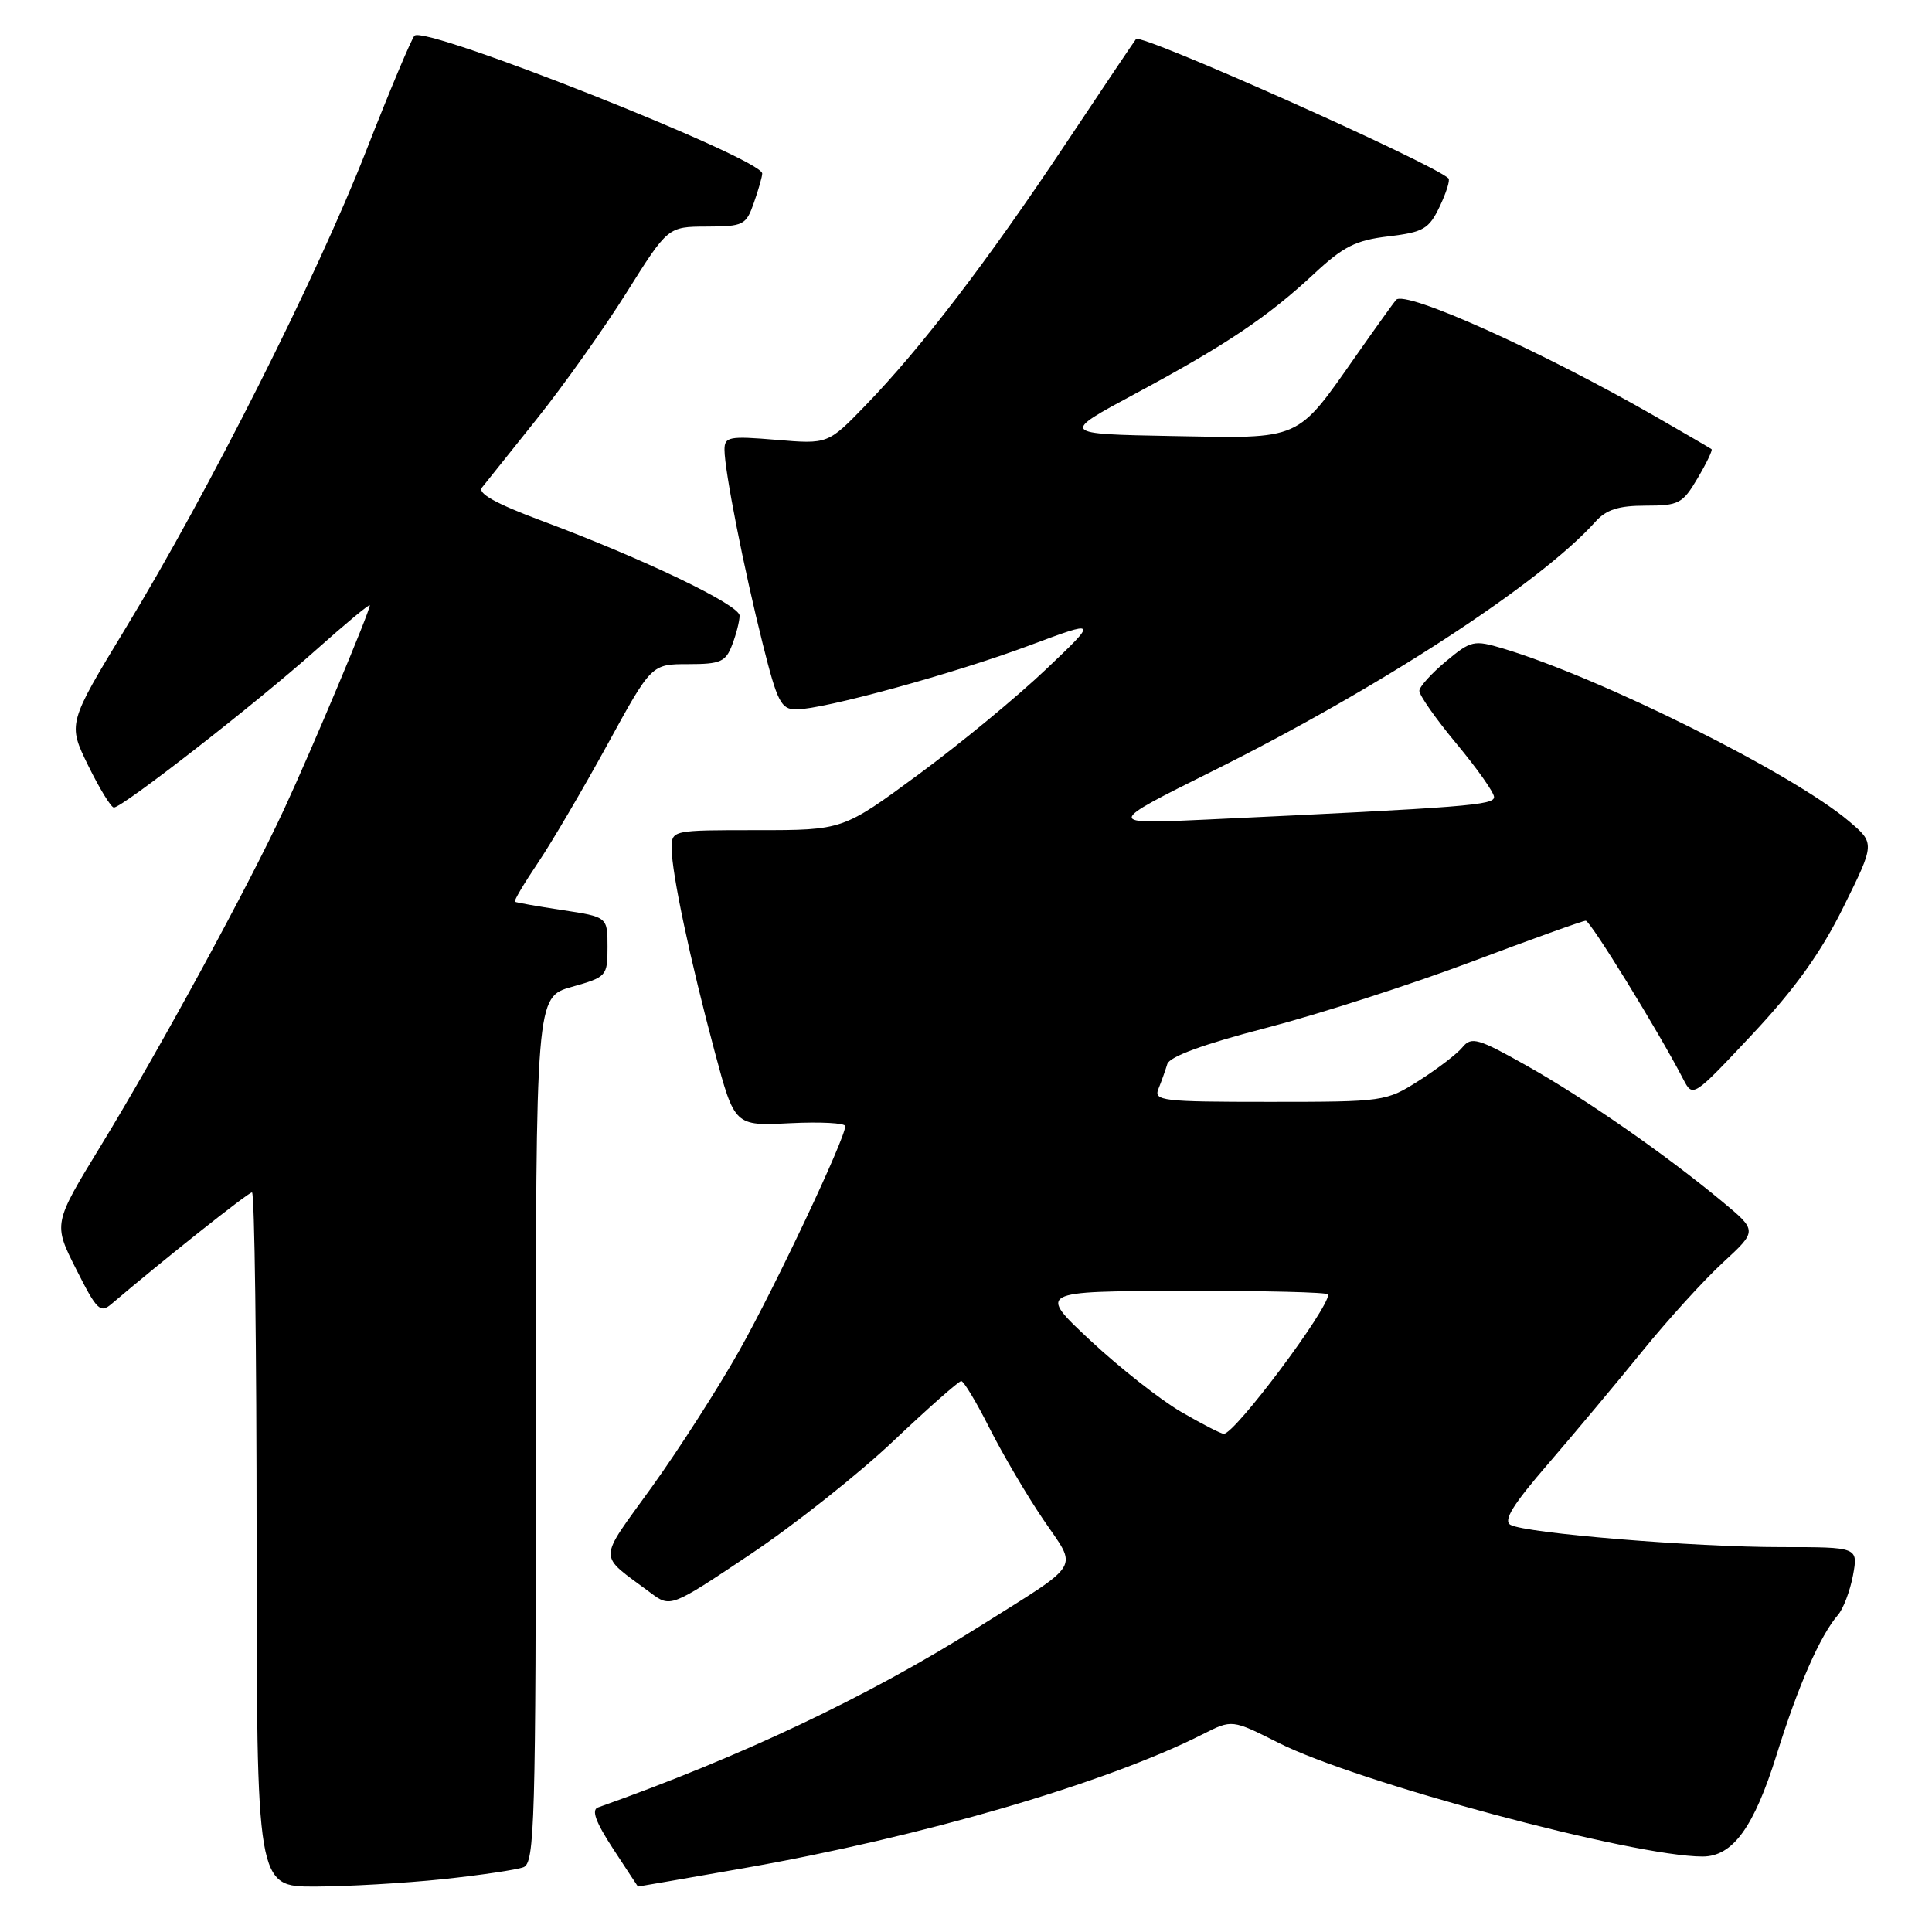 <?xml version="1.0" encoding="UTF-8" standalone="no"?>
<!DOCTYPE svg PUBLIC "-//W3C//DTD SVG 1.1//EN" "http://www.w3.org/Graphics/SVG/1.1/DTD/svg11.dtd" >
<svg xmlns="http://www.w3.org/2000/svg" xmlns:xlink="http://www.w3.org/1999/xlink" version="1.1" viewBox="0 0 256 256">
 <g >
 <path fill="currentColor"
d=" M 58.61 249.01 C 63.62 248.48 68.46 247.76 69.36 247.42 C 70.85 246.84 71.00 241.68 71.00 189.45 C 71.00 132.12 71.00 132.12 75.75 130.77 C 80.39 129.46 80.50 129.34 80.50 125.47 C 80.50 121.50 80.50 121.50 74.50 120.59 C 71.20 120.09 68.38 119.59 68.22 119.48 C 68.07 119.37 69.45 117.04 71.29 114.31 C 73.13 111.58 77.26 104.54 80.48 98.67 C 86.32 88.00 86.32 88.00 91.18 88.00 C 95.49 88.00 96.16 87.70 97.02 85.43 C 97.56 84.02 98.00 82.29 98.00 81.58 C 98.00 80.14 85.16 73.99 71.74 68.99 C 65.74 66.75 63.26 65.38 63.86 64.61 C 64.34 64.00 67.62 59.90 71.14 55.50 C 74.66 51.10 80.01 43.57 83.02 38.77 C 88.50 30.04 88.50 30.04 93.65 30.02 C 98.53 30.00 98.86 29.83 99.90 26.85 C 100.51 25.12 101.00 23.38 101.00 22.99 C 101.00 21.01 56.27 3.29 54.92 4.73 C 54.52 5.15 51.63 12.02 48.51 20.00 C 41.91 36.83 27.72 65.00 16.67 83.20 C 8.97 95.89 8.97 95.89 11.69 101.45 C 13.19 104.50 14.72 107.00 15.09 107.00 C 16.23 107.00 34.02 93.13 41.75 86.23 C 45.74 82.67 49.00 79.96 49.00 80.21 C 49.00 81.02 41.34 99.26 37.68 107.15 C 32.94 117.40 21.11 139.12 13.35 151.83 C 7.05 162.15 7.05 162.15 10.09 168.17 C 12.84 173.63 13.28 174.06 14.81 172.75 C 21.43 167.11 32.89 158.00 33.39 158.00 C 33.73 158.00 34.00 178.70 34.00 204.00 C 34.00 250.00 34.00 250.00 41.75 249.98 C 46.01 249.97 53.60 249.53 58.61 249.01 Z  M 98.53 247.55 C 122.17 243.40 146.56 236.28 159.38 229.79 C 163.25 227.83 163.25 227.83 169.38 230.92 C 179.77 236.17 216.42 246.00 225.60 246.00 C 229.60 246.00 232.41 242.13 235.42 232.49 C 238.26 223.37 241.18 216.72 243.53 214.00 C 244.25 213.18 245.14 210.81 245.53 208.75 C 246.22 205.00 246.22 205.00 236.03 205.00 C 224.44 205.00 202.18 203.17 200.15 202.05 C 199.14 201.50 200.46 199.37 205.19 193.90 C 208.70 189.83 214.31 183.12 217.65 179.00 C 220.99 174.88 225.78 169.61 228.30 167.29 C 232.87 163.08 232.87 163.08 228.19 159.20 C 220.59 152.90 210.01 145.55 202.30 141.21 C 195.86 137.58 194.97 137.33 193.80 138.75 C 193.09 139.63 190.50 141.61 188.05 143.17 C 183.67 145.96 183.40 146.00 168.20 146.00 C 153.91 146.00 152.84 145.87 153.51 144.25 C 153.90 143.29 154.42 141.82 154.67 141.00 C 154.95 140.01 159.46 138.36 167.74 136.21 C 174.68 134.41 186.91 130.47 194.90 127.47 C 202.89 124.46 209.74 122.00 210.12 122.00 C 210.73 122.00 219.79 136.71 223.03 142.98 C 224.31 145.45 224.31 145.45 232.20 137.04 C 237.87 130.99 241.27 126.25 244.27 120.18 C 248.45 111.74 248.45 111.74 244.98 108.80 C 237.49 102.46 212.18 89.83 199.16 85.93 C 195.31 84.78 194.92 84.86 191.62 87.61 C 189.71 89.20 188.11 90.96 188.07 91.52 C 188.03 92.08 190.24 95.23 192.97 98.52 C 195.71 101.81 197.96 105.00 197.97 105.60 C 198.00 106.69 194.42 106.97 160.00 108.59 C 146.50 109.23 146.50 109.23 160.70 102.16 C 182.73 91.20 204.10 77.28 211.40 69.13 C 212.84 67.52 214.48 67.00 218.06 67.00 C 222.45 67.00 222.96 66.73 224.94 63.37 C 226.12 61.38 226.95 59.65 226.79 59.52 C 226.63 59.40 223.35 57.48 219.50 55.27 C 204.37 46.57 186.14 38.36 184.98 39.74 C 184.63 40.16 182.29 43.42 179.78 47.00 C 171.70 58.50 172.62 58.10 155.41 57.78 C 140.50 57.50 140.50 57.50 150.48 52.14 C 162.47 45.70 167.97 42.01 174.14 36.26 C 178.00 32.66 179.66 31.83 183.98 31.32 C 188.63 30.76 189.34 30.35 190.77 27.36 C 191.64 25.53 192.17 23.85 191.93 23.63 C 189.68 21.55 151.22 4.40 150.53 5.17 C 150.37 5.35 146.12 11.67 141.10 19.21 C 130.73 34.77 122.03 46.13 114.72 53.68 C 109.71 58.86 109.71 58.86 102.85 58.28 C 96.59 57.76 96.00 57.87 96.00 59.60 C 96.00 62.33 98.56 75.34 101.08 85.37 C 103.00 93.04 103.50 94.00 105.51 94.00 C 109.11 94.00 126.44 89.25 136.39 85.53 C 145.50 82.13 145.50 82.13 138.62 88.67 C 134.84 92.27 127.24 98.55 121.72 102.61 C 111.69 110.00 111.69 110.00 100.34 110.00 C 89.00 110.00 89.00 110.00 89.00 112.43 C 89.00 115.66 91.44 127.18 94.70 139.35 C 97.34 149.20 97.34 149.20 104.67 148.83 C 108.70 148.63 112.00 148.80 112.00 149.22 C 112.00 150.86 102.69 170.58 97.94 179.00 C 95.19 183.89 89.99 192.00 86.38 197.02 C 79.12 207.12 79.14 205.77 86.17 211.03 C 88.85 213.03 88.85 213.03 99.40 205.97 C 105.21 202.09 113.74 195.33 118.36 190.96 C 122.99 186.58 127.04 183.00 127.37 183.00 C 127.70 183.00 129.39 185.81 131.12 189.25 C 132.86 192.69 136.05 198.12 138.23 201.33 C 142.83 208.12 143.64 206.79 129.50 215.69 C 114.98 224.83 98.23 232.76 79.23 239.50 C 78.34 239.82 78.94 241.46 81.23 244.96 C 83.03 247.71 84.51 249.97 84.53 249.98 C 84.54 249.99 90.84 248.90 98.53 247.55 Z  M 156.50 187.08 C 153.75 185.48 148.35 181.23 144.50 177.64 C 137.50 171.10 137.50 171.10 156.75 171.05 C 167.34 171.02 176.00 171.23 176.00 171.52 C 176.00 173.49 163.62 190.01 162.16 189.99 C 161.80 189.99 159.25 188.68 156.50 187.08 Z "/>
</g>
</svg>